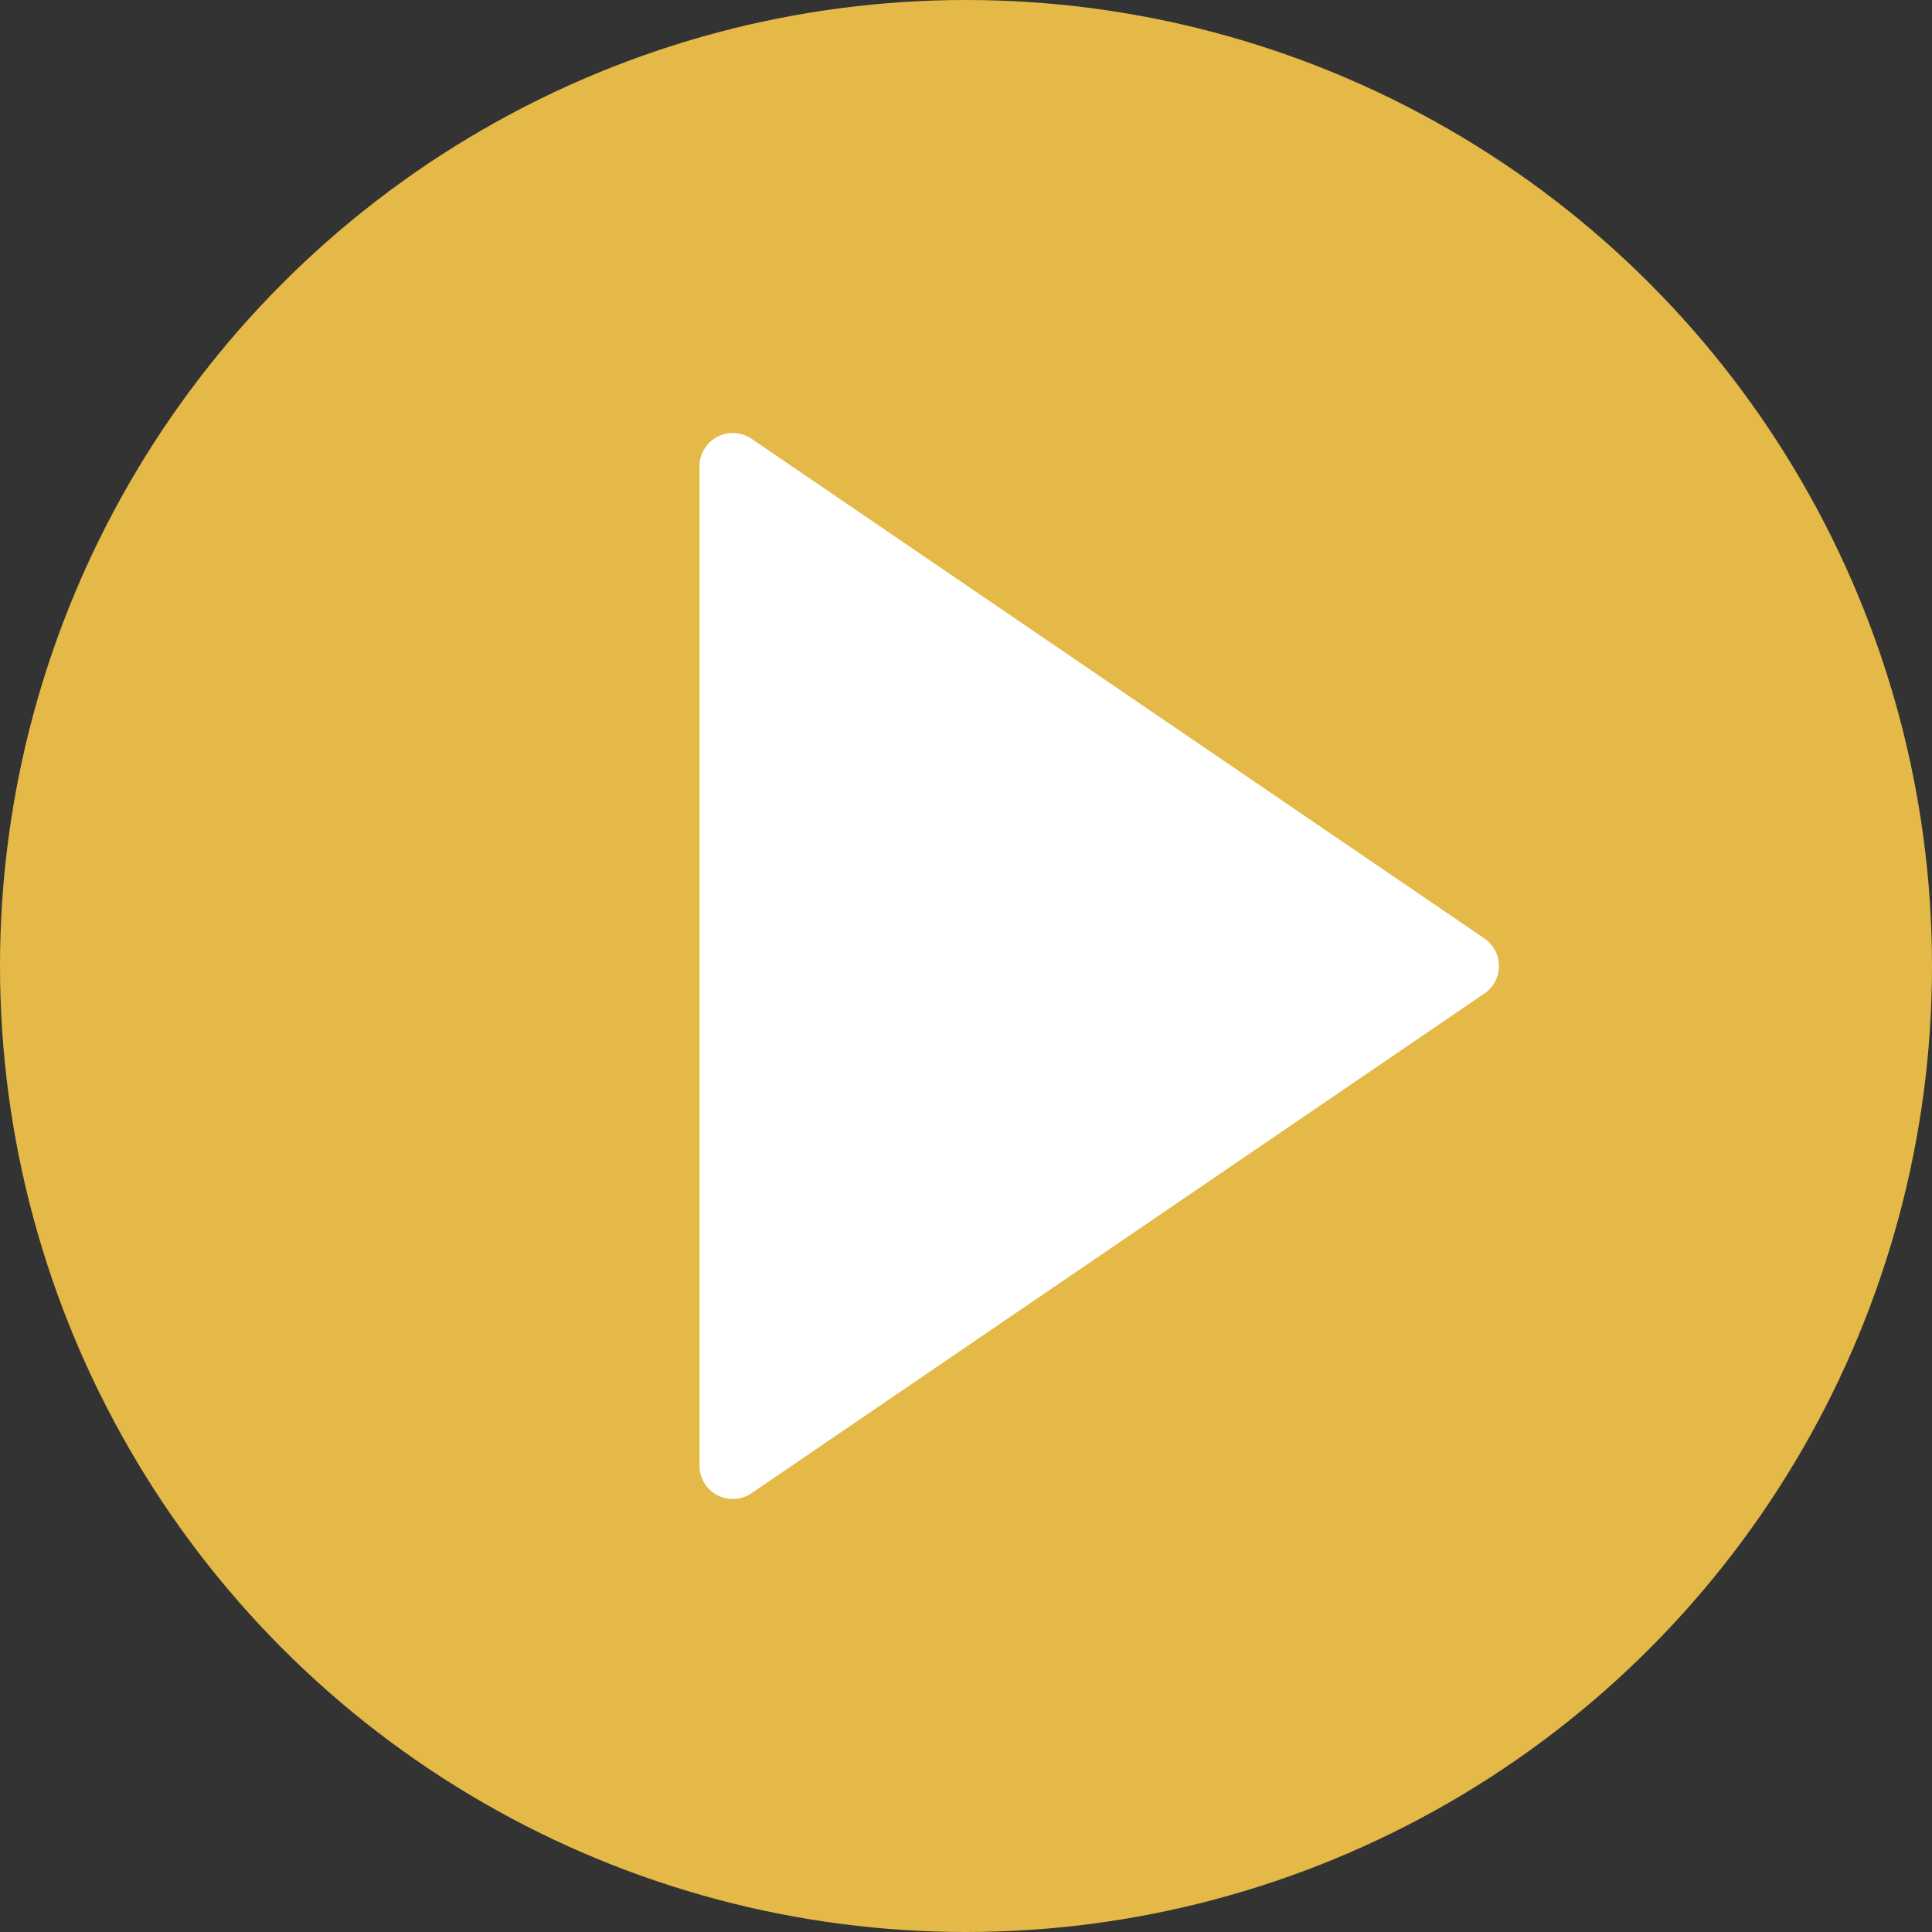 <svg xmlns="http://www.w3.org/2000/svg" xml:space="preserve" width="512" height="512" style="enable-background:new 0 0 512 512" viewBox="0 0 58 58"><rect x="0" y="0" width="58" height="58" fill="#333333" stroke="none"/><circle cx="29" cy="29" r="29" fill="#e5b947" data-original="#ebba16"/><path fill="#fff" d="M44 29 22 44V14z" data-original="#ffffff"/><path fill="#fff" d="M22 45a.999.999 0 0 1-1-1V14a.999.999 0 0 1 1.564-.826l22 15a1.001 1.001 0 0 1-.001 1.652l-22 15A1.002 1.002 0 0 1 22 45zm1-29.107v26.215L42.225 29 23 15.893z" data-original="#ffffff"/></svg>